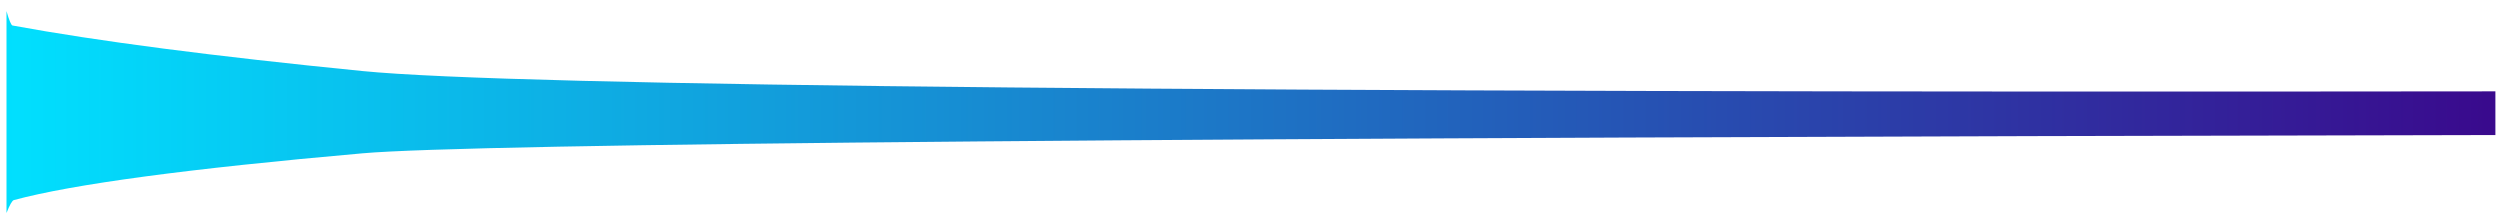 <?xml version="1.0" encoding="UTF-8"?>
<svg width="225px" height="20px" viewBox="0 0 225 20" version="1.1" xmlns="http://www.w3.org/2000/svg" xmlns:xlink="http://www.w3.org/1999/xlink">
    <title>路径 10备份 3</title>
    <defs>
        <linearGradient x1="50%" y1="0%" x2="50%" y2="100%" id="linearGradient-1">
            <stop stop-color="#3A088C" offset="0%"></stop>
            <stop stop-color="#00E1FF" offset="100%"></stop>
        </linearGradient>
    </defs>
    <g id="新官网" stroke="none" stroke-width="1" fill="none" fill-rule="evenodd">
        <g id="鼠标触碰" transform="translate(-813, -3040)" fill="url(#linearGradient-1)">
            <g id="编组-16备份" transform="translate(765, 2915)">
                <g id="编组-10" transform="translate(0, 28.5)">
                    <path d="M151.5,218.585 C152.342,218.345 152.774,218.163 152.796,218.041 C154.201,210.417 155.567,199.918 156.895,186.545 C158.255,172.852 158.864,108.865 158.722,-5.415 L162.654,-5.415 C162.871,112.568 163.419,176.555 164.298,186.545 C165.675,202.18 167.078,212.639 168.507,217.922 C168.549,218.076 168.937,218.297 169.67,218.585 L151.5,218.585 Z" id="路径-10备份-3" transform="translate(160.585, 106.585) rotate(-270) translate(-160.585, -106.585) "></path>
                </g>
            </g>
        </g>
    </g>
</svg>